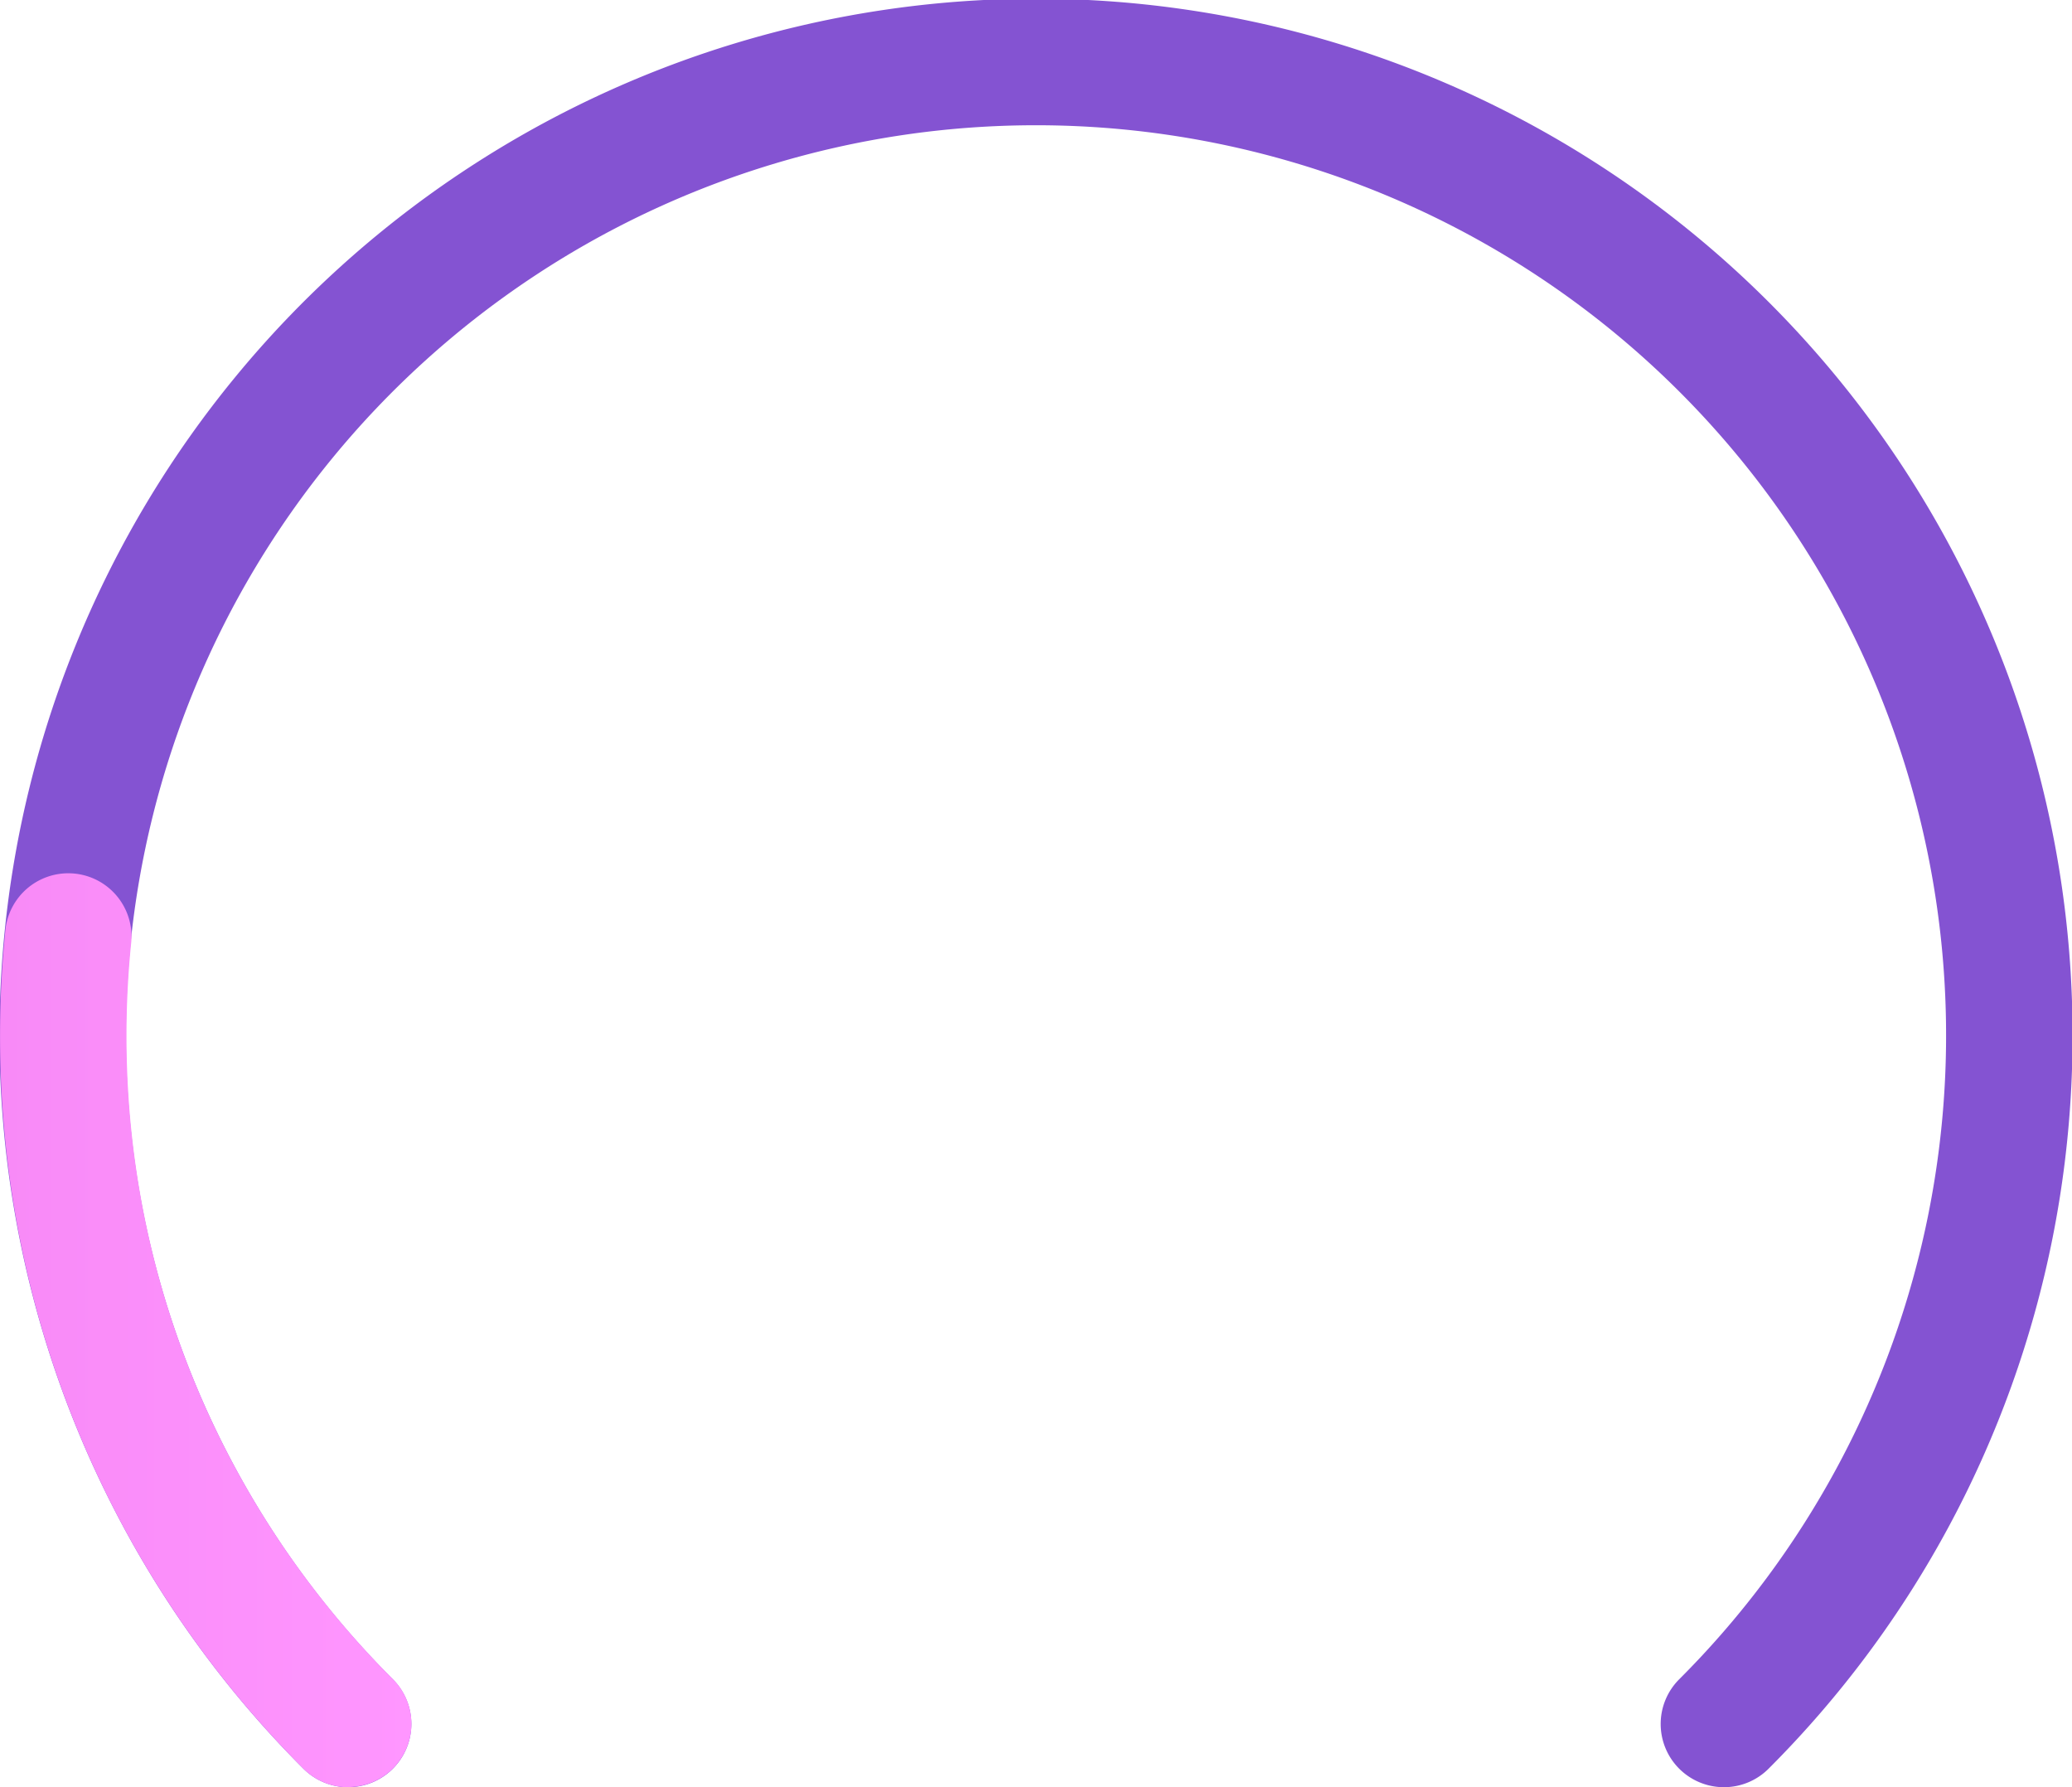 <svg xmlns="http://www.w3.org/2000/svg" xmlns:xlink="http://www.w3.org/1999/xlink" width="163.24" height="140.794" viewBox="0 0 163.24 140.794">
  <defs>
    <linearGradient id="linear-gradient" y1="0.5" x2="1" y2="0.5" gradientUnits="objectBoundingBox">
      <stop offset="0" stop-color="#f88af7"/>
      <stop offset="1" stop-color="#ff96ff"/>
    </linearGradient>
  </defs>
  <g id="Group_3071" data-name="Group 3071" transform="translate(19270.934 -13509.108)">
    <path id="Path_1066" data-name="Path 1066" d="M375.313,4658.794a4.98,4.98,0,0,1-3.521-8.5,71.7,71.7,0,1,0-101.343,0,4.98,4.98,0,0,1-7.043,7.043,81.664,81.664,0,1,1,115.429,0A4.966,4.966,0,0,1,375.313,4658.794Z" transform="translate(-19510.434 8991.108)" fill="#8453d2"/>
    <path id="Path_1067" data-name="Path 1067" d="M266.928,5211.684a4.966,4.966,0,0,1-3.522-1.458c-.919-.92-1.828-1.874-2.7-2.834s-1.737-1.958-2.564-2.96-1.644-2.042-2.422-3.083-1.546-2.12-2.275-3.2-1.445-2.2-2.123-3.311-1.341-2.27-1.966-3.419-1.234-2.339-1.8-3.52-1.122-2.4-1.635-3.616-1.007-2.465-1.462-3.708-.889-2.525-1.284-3.794-.767-2.581-1.1-3.875-.642-2.632-.912-3.951-.513-2.68-.718-4.021-.381-2.724-.519-4.084-.245-2.764-.315-4.144-.106-2.8-.106-4.2.036-2.807.106-4.2.176-2.773.315-4.144a4.98,4.98,0,0,1,9.909,1.007c-.122,1.2-.215,2.428-.277,3.641s-.093,2.463-.093,3.692.031,2.47.093,3.691.155,2.438.277,3.641.275,2.4.456,3.587.392,2.363.63,3.528.506,2.323.8,3.465.617,2.279.965,3.4.725,2.232,1.126,3.327.831,2.185,1.282,3.253.933,2.132,1.435,3.173,1.032,2.077,1.582,3.089,1.129,2.019,1.725,3,1.222,1.957,1.864,2.907,1.313,1.894,2,2.81,1.4,1.826,2.128,2.708,1.485,1.756,2.253,2.6,1.566,1.682,2.374,2.49a4.98,4.98,0,0,1-3.522,8.5Z" transform="translate(-19510.434 8438.218)" fill="url(#linear-gradient)"/>
  </g>
</svg>
